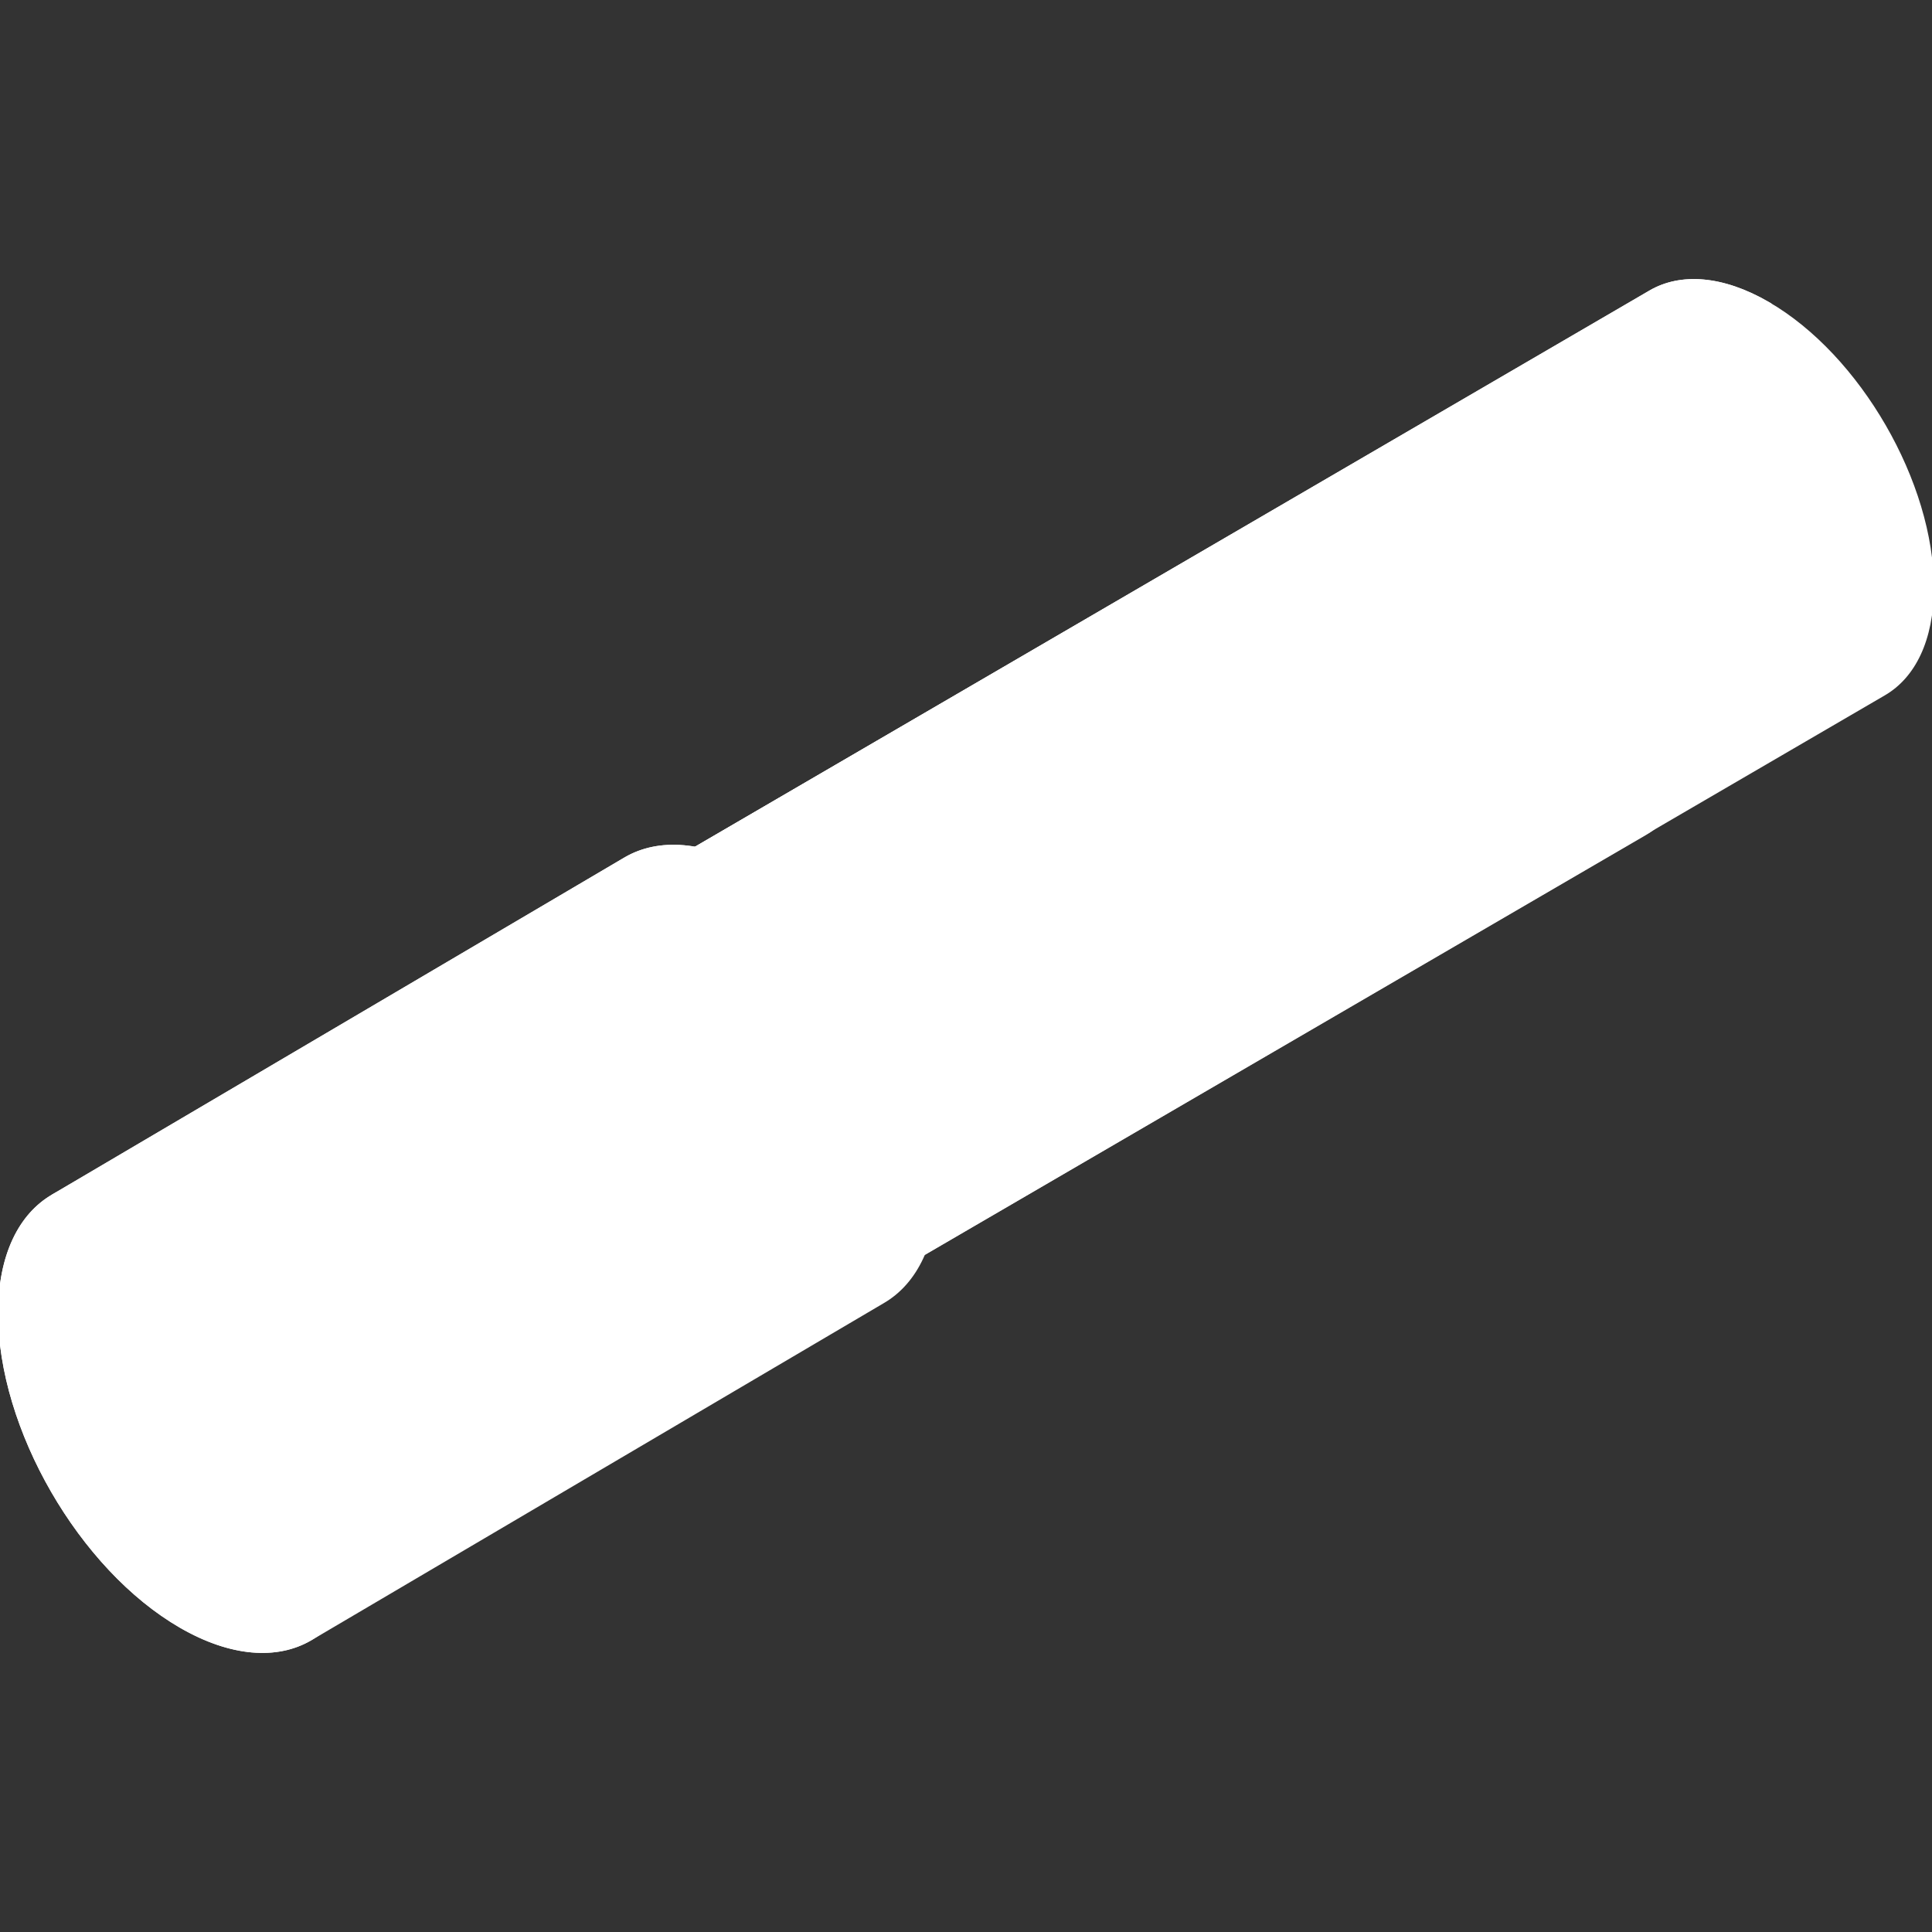 <!DOCTYPE svg PUBLIC "-//W3C//DTD SVG 1.1//EN" "http://www.w3.org/Graphics/SVG/1.1/DTD/svg11.dtd">
<!-- Uploaded to: SVG Repo, www.svgrepo.com, Transformed by: SVG Repo Mixer Tools -->
<svg height="800px" width="800px" version="1.1" id="Layer_1" xmlns="http://www.w3.org/2000/svg" xmlns:xlink="http://www.w3.org/1999/xlink" viewBox="0 0 511.998 511.998" xml:space="preserve" fill="#ffffff" stroke="#ffffff">
<rect x="0" y="0" width="511.998" height="511.998" fill="#333333" stroke="none"/>
<g id="SVGRepo_bgCarrier" stroke-width="0"/>
<g id="SVGRepo_tracerCarrier" stroke-linecap="round" stroke-linejoin="round"/>
<g id="SVGRepo_iconCarrier"> <path style="fill:#ffffff;" d="M468.483,80.447c-12.137-7.007-23.131-7.658-31.07-3.045L15.715,323.115 c0.025-0.015,0.052-0.026,0.077-0.041c-7.882,4.536-12.774,14.238-12.814,28.05C2.9,378.832,22.381,412.582,46.5,426.507 c12.483,7.207,23.749,7.672,31.733,2.615c-0.224,0.141-0.44,0.294-0.669,0.426l421.697-245.714 c7.839-4.555,12.699-14.242,12.737-28.009C512.079,128.112,492.596,94.368,468.483,80.447z"/> <g> <path style="fill:#ffffff;" d="M15.715,323.115L437.411,77.402c7.939-4.613,18.934-3.962,31.07,3.045L46.785,326.16 C34.648,319.152,23.654,318.501,15.715,323.115z"/> </g> <path style="fill:#ffffff;" d="M405.142,117.48c-12.137-7.007-23.131-7.658-31.07-3.045L15.715,323.115 c0.025-0.015,0.052-0.026,0.077-0.041c-7.882,4.536-12.774,14.238-12.814,28.05C2.9,378.832,22.381,412.582,46.5,426.507 c12.483,7.207,23.749,7.672,31.733,2.615c-0.224,0.141-0.44,0.294-0.669,0.426l358.357-208.68 c7.839-4.555,12.699-14.242,12.737-28.009C448.738,165.146,429.257,131.403,405.142,117.48z"/> <g> <path style="fill:#ffffff;" d="M15.715,323.115l358.357-208.68c7.939-4.613,18.934-3.962,31.07,3.045L46.785,326.16 C34.648,319.152,23.654,318.501,15.715,323.115z"/> </g> <path style="fill:#ffffff;" d="M200.055,230.971c-13.371-7.72-25.484-8.436-34.232-3.352L14.037,317.013 c0.027-0.016,0.055-0.03,0.083-0.046c-8.685,5-14.075,15.691-14.119,30.91c-0.087,30.534,21.382,67.724,47.954,83.065 c13.42,7.748,25.573,8.438,34.329,3.294c-0.031,0.019-0.062,0.041-0.093,0.059L233.978,344.9 c8.637-5.02,13.992-15.692,14.036-30.861C248.101,283.505,226.628,246.313,200.055,230.971z"/> <g> <path style="fill:#ffffff;" d="M14.037,317.013l151.787-89.394c8.748-5.083,20.862-4.368,34.232,3.352L48.269,320.366 C34.898,312.646,22.785,311.93,14.037,317.013z"/> <path style="fill:#ffffff;" d="M48.269,320.366c26.573,15.341,48.046,52.534,47.959,83.068 c-0.087,30.534-21.7,42.851-48.273,27.509C21.382,415.601-0.086,378.411,0,347.877C0.087,317.344,21.696,305.024,48.269,320.366z"/> <path style="fill:#ffffff;" d="M46.707,340.889c17.342,10.012,31.356,34.286,31.299,54.213 c-0.056,19.927-14.162,27.965-31.504,17.953c-17.342-10.012-31.353-34.284-31.296-54.211 C15.262,338.917,29.364,330.876,46.707,340.889z"/> </g> </g>
</svg>